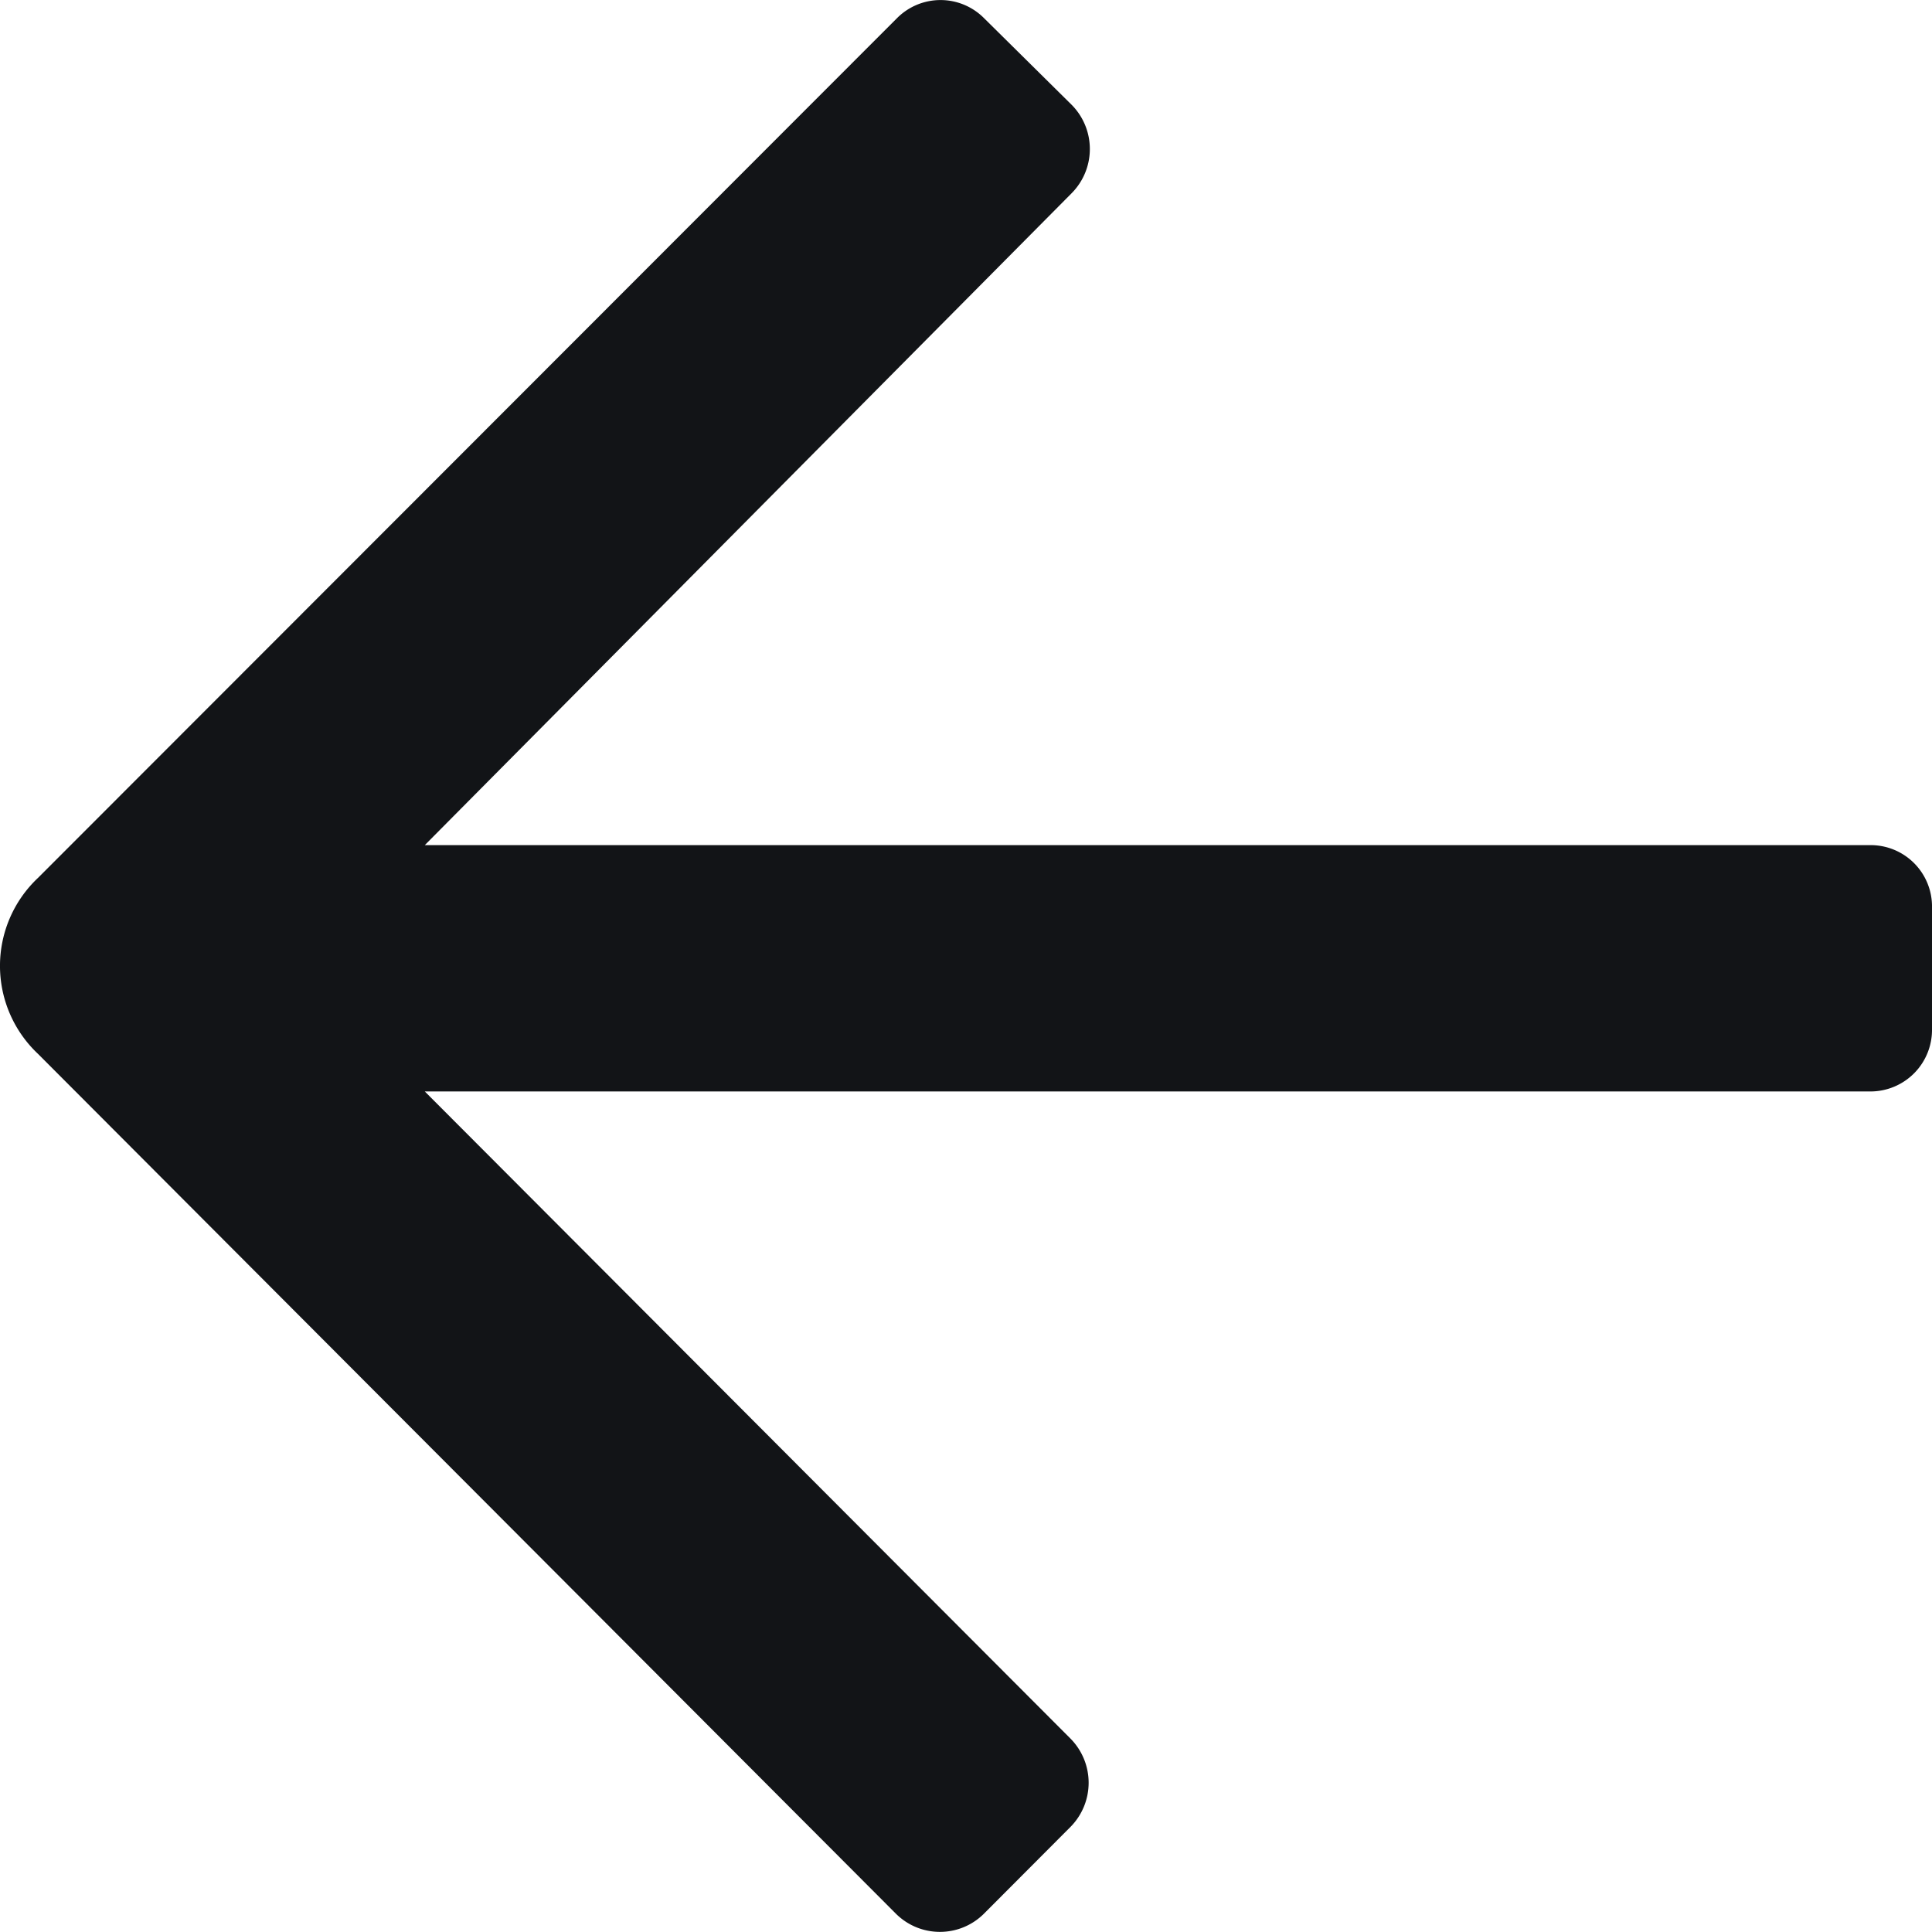 <svg xmlns="http://www.w3.org/2000/svg" width="16" height="16" fill="none" viewBox="0 0 16 16">
  <path fill="#121417" d="M3.518 6.999h11.973a.508.508 0 01.509.52v1a.51.51 0 01-.509.52H3.518l5.348 5.36a.52.52 0 010 .73l-.718.72c-.202.2-.526.2-.728 0L.316 8.729a1.001 1.001 0 010-1.46L7.43.149a.508.508 0 01.718 0l.728.72a.52.52 0 010 .73l-5.358 5.4z"/>
</svg>